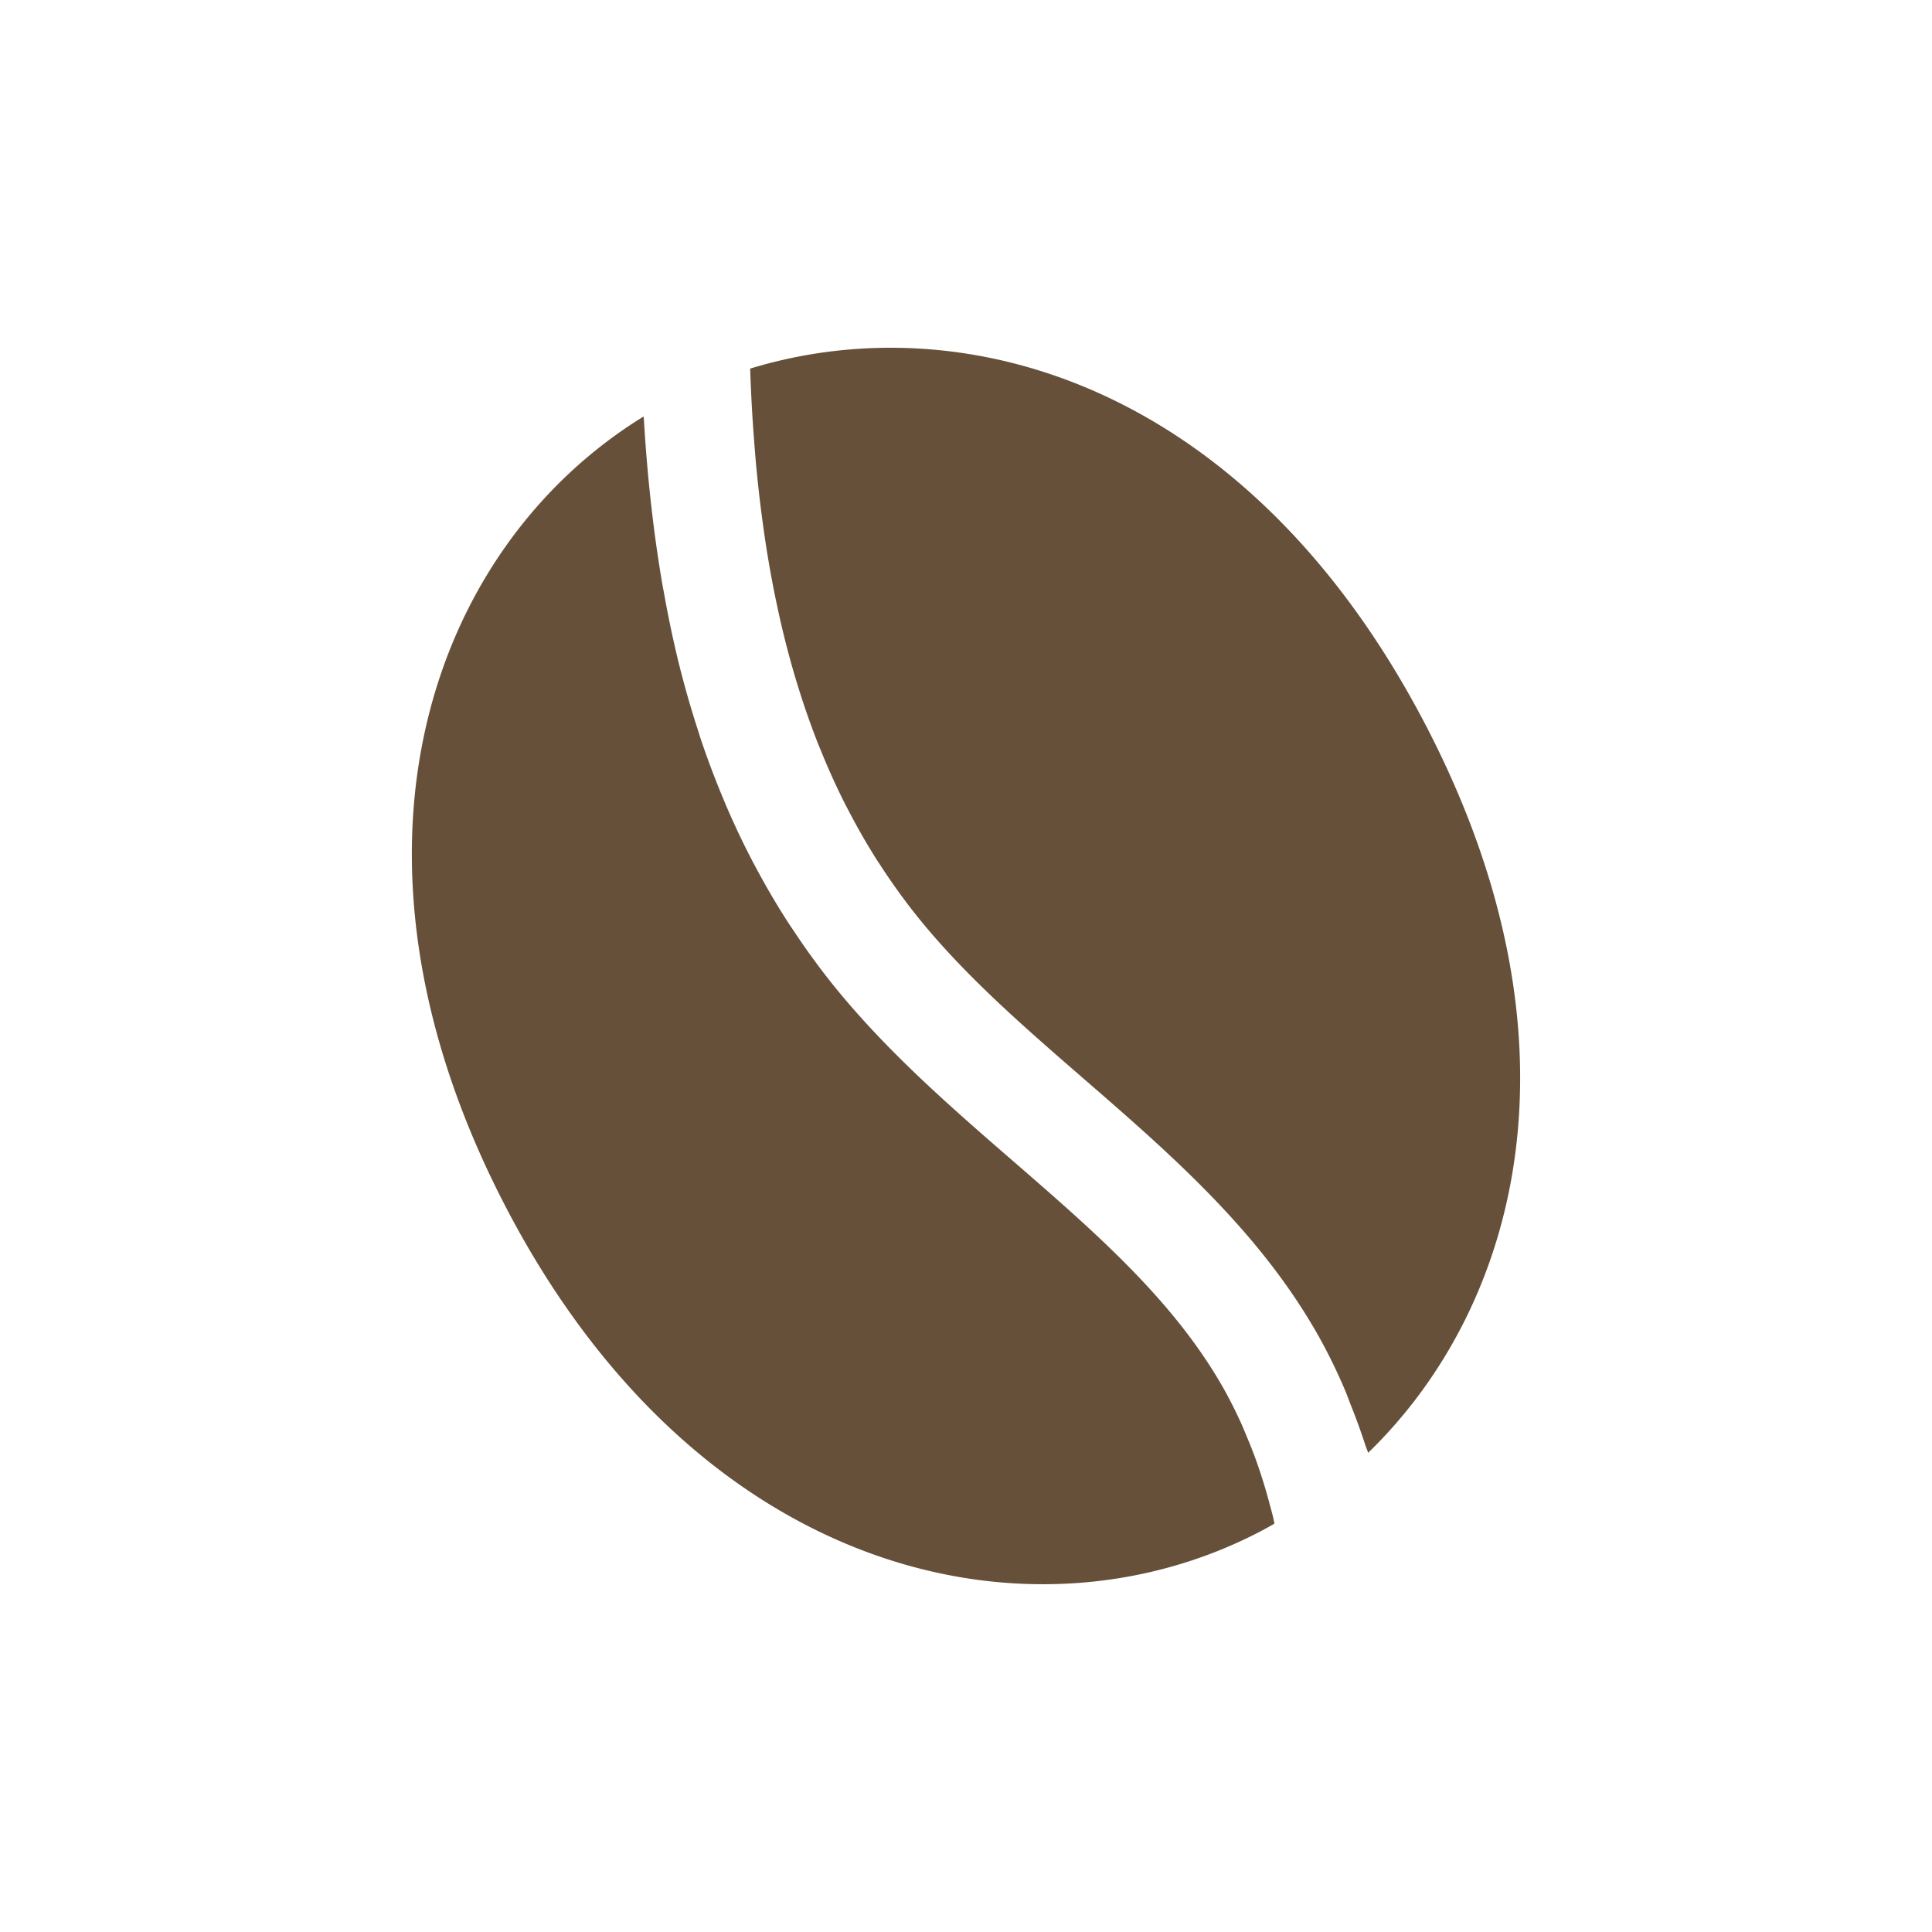 <?xml version="1.0" encoding="utf-8"?><svg xml:space="preserve" viewBox="0 0 100 100" y="0" x="0" xmlns="http://www.w3.org/2000/svg" id="圖層_1" version="1.1" width="40px" height="40px" xmlns:xlink="http://www.w3.org/1999/xlink" style="width:100%;height:100%;background-size:initial;background-repeat-y:initial;background-repeat-x:initial;background-position-y:initial;background-position-x:initial;background-origin:initial;background-color:initial;background-clip:initial;background-attachment:initial;animation-play-state:paused" ><g class="ldl-scale" style="transform-origin:50% 50%;transform:rotate(0deg) scale(0.8, 0.8);animation-play-state:paused" ><path fill="#66503a" d="M20.145 65.44C32.582 89.49 54.101 94.311 68.93 86.642c.335-.173.677-.361 1.027-.565-.032-.139-.057-.288-.09-.426-.075-.31-.16-.61-.241-.913a35.008 35.008 0 0 0-.816-2.64 30.842 30.842 0 0 0-.647-1.658c-.106-.251-.205-.508-.316-.754a29.667 29.667 0 0 0-1.12-2.243c-3.214-5.74-8.302-10.154-13.688-14.828-4.1-3.557-8.338-7.235-11.837-11.642a48.097 48.097 0 0 1-2.382-3.298c-.092-.138-.188-.272-.278-.411a49.348 49.348 0 0 1-1.989-3.359c-.107-.197-.214-.393-.318-.591a51.752 51.752 0 0 1-1.694-3.549c-.089-.206-.175-.416-.262-.625a56.351 56.351 0 0 1-1.455-3.868c-.051-.153-.096-.311-.146-.465a63.24 63.24 0 0 1-1.234-4.29l-.023-.084a73.917 73.917 0 0 1-.965-4.589c-.037-.203-.077-.402-.113-.607a86.805 86.805 0 0 1-.667-4.68c-.032-.275-.064-.549-.094-.827a103.402 103.402 0 0 1-.412-4.943c-.007-.117-.022-.224-.028-.341-13.63 8.376-20.892 27.991-8.997 50.994z" style="fill:rgb(102, 80, 58);animation-play-state:paused" ></path>
<path fill="#66503a" d="M79.826 34.577C68.406 12.495 50.054 7.069 36.037 11.348l.005.195c.059 1.721.159 3.382.291 5 .018.225.034.453.054.676.14 1.581.319 3.109.53 4.594.032.227.064.456.098.681a71.385 71.385 0 0 0 .916 4.899 60.078 60.078 0 0 0 1.021 3.936c.059.199.121.395.182.592a51.667 51.667 0 0 0 1.285 3.676c.067.169.138.334.206.501a45.854 45.854 0 0 0 1.571 3.46c.065.127.134.249.199.375a41.977 41.977 0 0 0 1.892 3.29c.046.072.097.141.144.214a41.243 41.243 0 0 0 2.269 3.172c3.094 3.897 6.904 7.204 10.939 10.705 5.604 4.863 11.399 9.892 15.212 16.701a36.247 36.247 0 0 1 1.629 3.329c.16.37.297.76.446 1.137.316.799.618 1.611.887 2.45.062.194.145.37.205.566 9.823-9.531 14.313-26.606 3.808-46.92z" style="fill:rgb(102, 80, 58);animation-play-state:paused" ></path>
</g><!-- generated by https://loading.io/ --></svg>